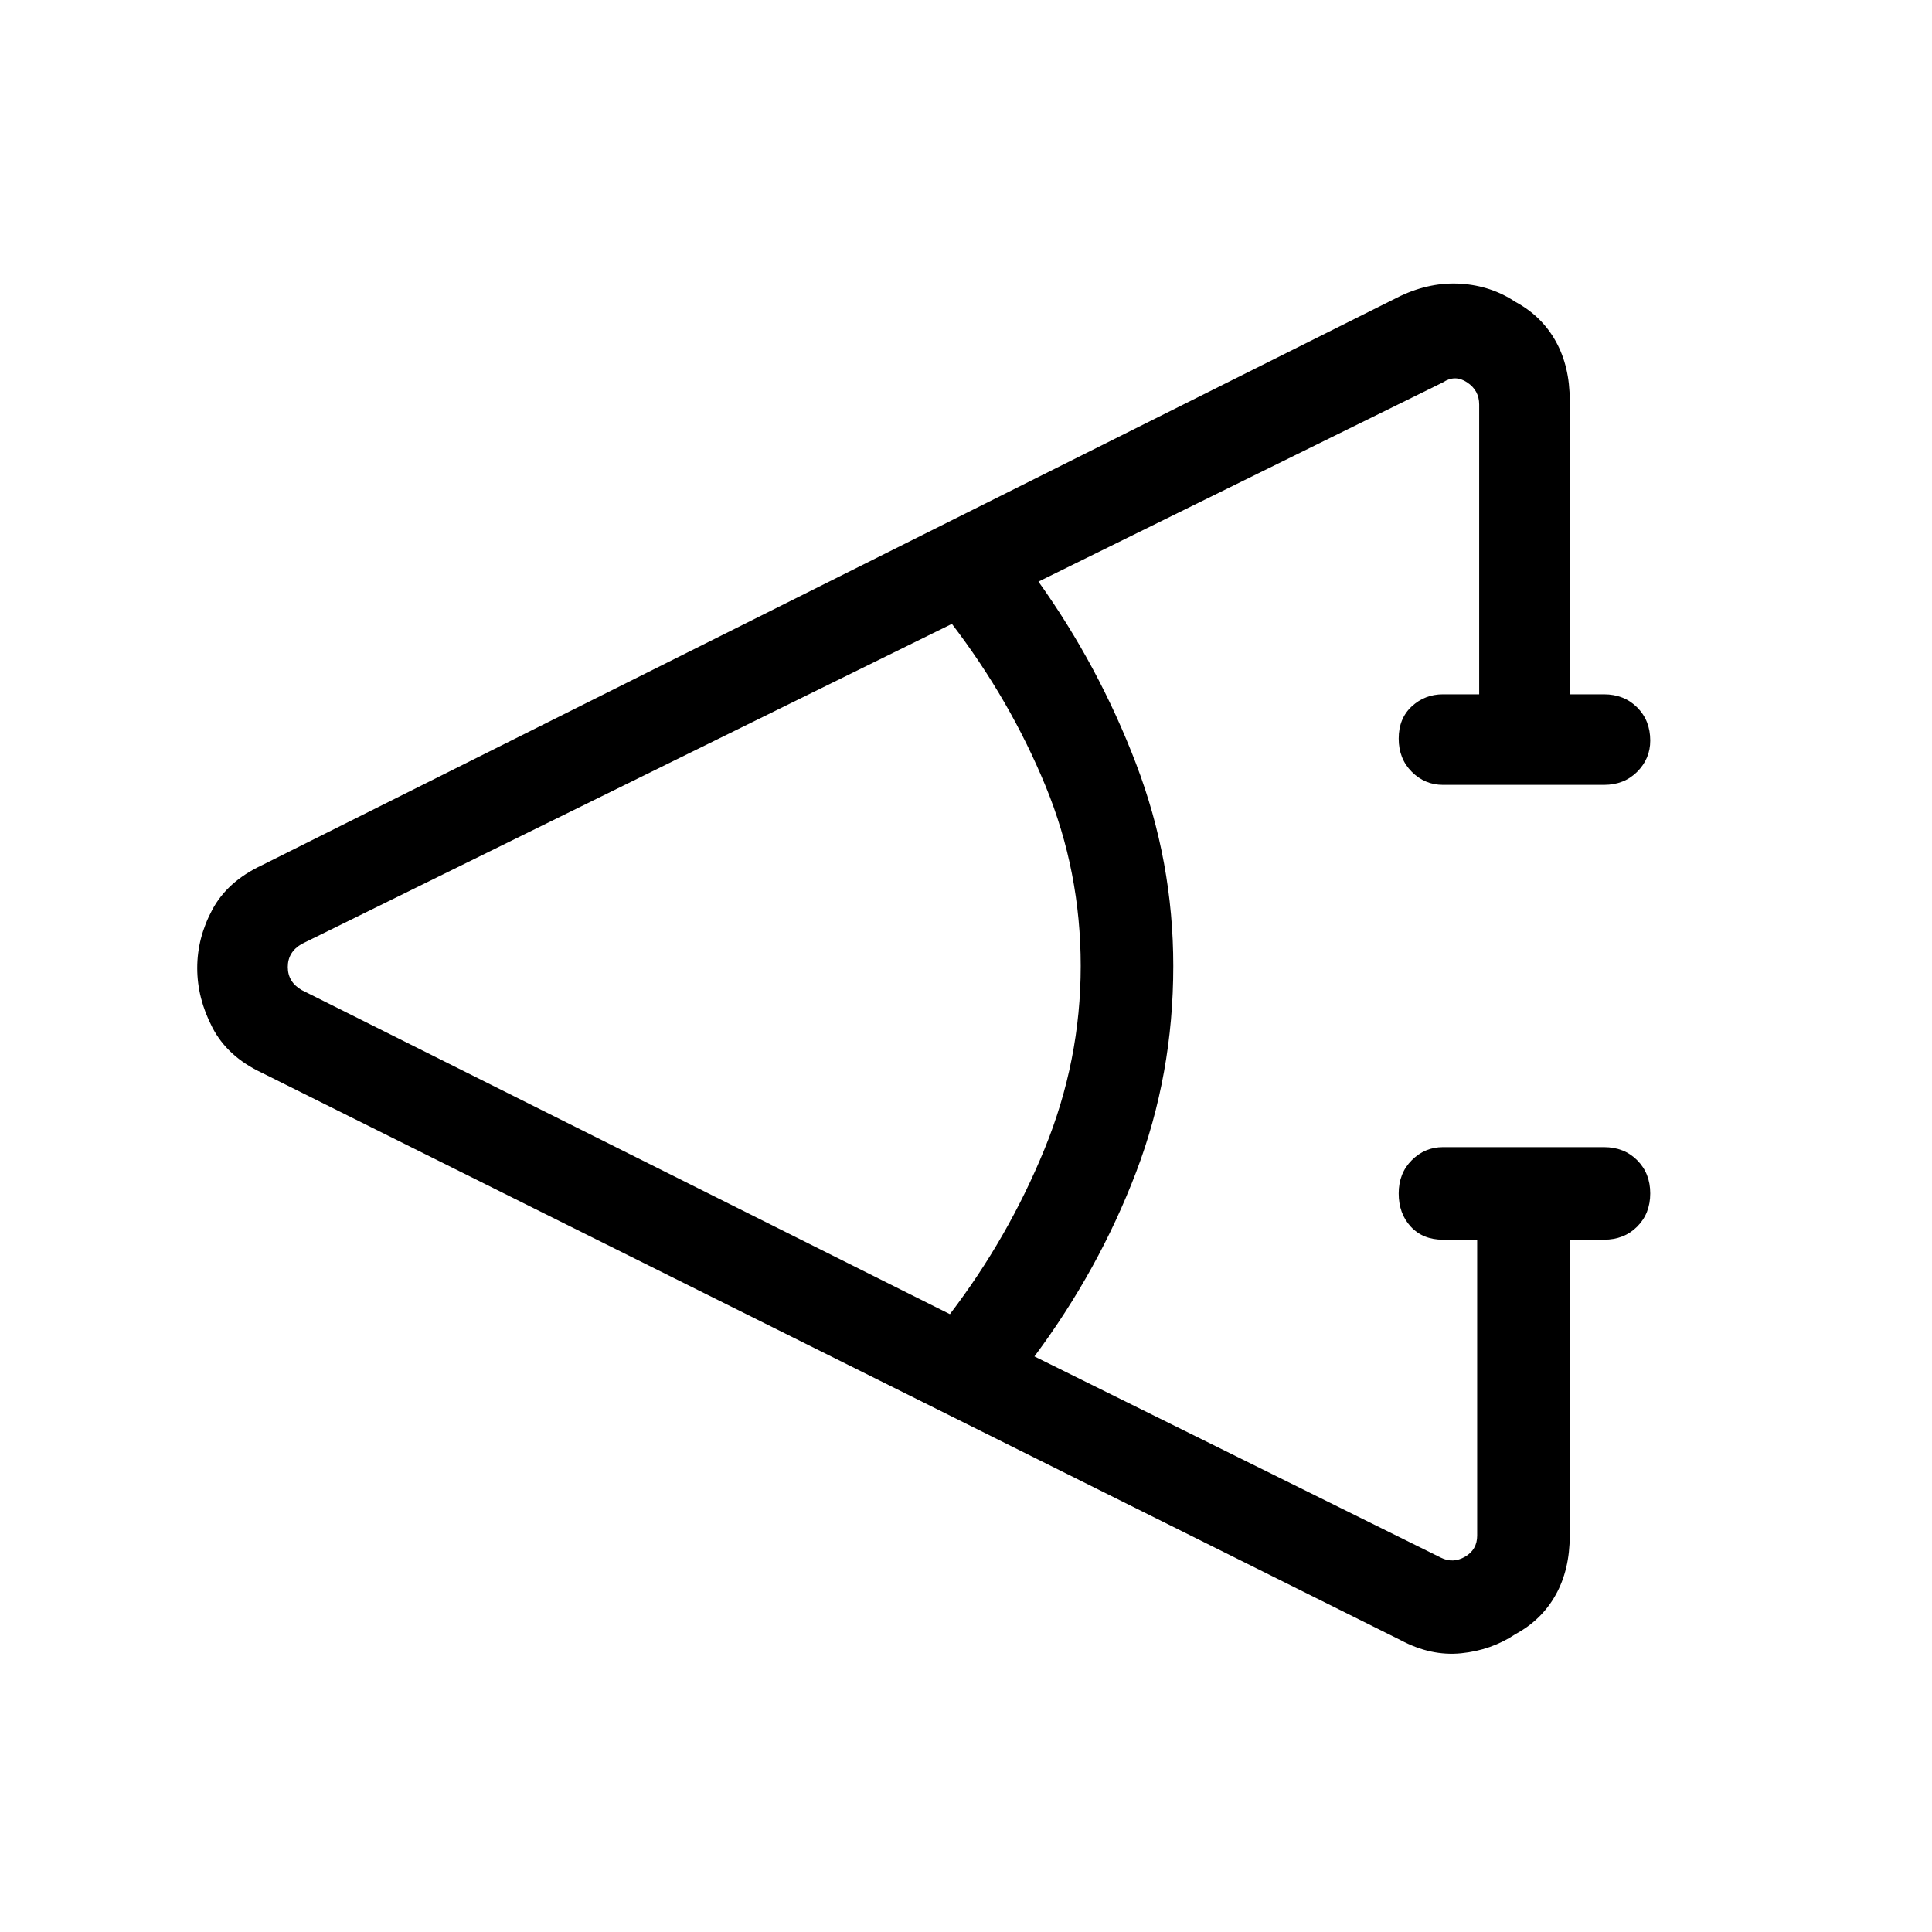 <svg xmlns="http://www.w3.org/2000/svg" height="48" width="48"><path d="M34.8 40.75 6.5 26.65q-.85-.4-1.225-1.125Q4.9 24.8 4.9 24.05q0-.75.375-1.45T6.5 21.5L34.8 7.35q.75-.35 1.5-.3.75.05 1.35.45.65.35 1 .975T39 9.95v7.3h.85q.5 0 .825.325.325.325.325.825 0 .45-.325.775t-.825.325h-4q-.45 0-.775-.325t-.325-.825q0-.5.325-.8.325-.3.775-.3h.9v-7.2q0-.35-.3-.55-.3-.2-.6 0L25.8 14.45q1.5 2.1 2.425 4.525.925 2.425.925 5.025 0 2.7-.925 5.125T25.7 33.7l10.1 5q.3.15.6-.025t.3-.525V30.8h-.85q-.5 0-.8-.325-.3-.325-.3-.825 0-.5.325-.825.325-.325.775-.325h4q.5 0 .825.325.325.325.325.825 0 .5-.325.825-.325.325-.825.325H39v7.35q0 .85-.35 1.475-.35.625-1 .975-.6.4-1.35.475-.75.075-1.5-.325Zm-11.2-8.1q1.45-1.9 2.35-4.1.9-2.2.9-4.55 0-2.35-.875-4.475Q25.1 17.4 23.65 15.5L7.5 23.45q-.35.2-.35.575 0 .375.35.575Z"/></svg>